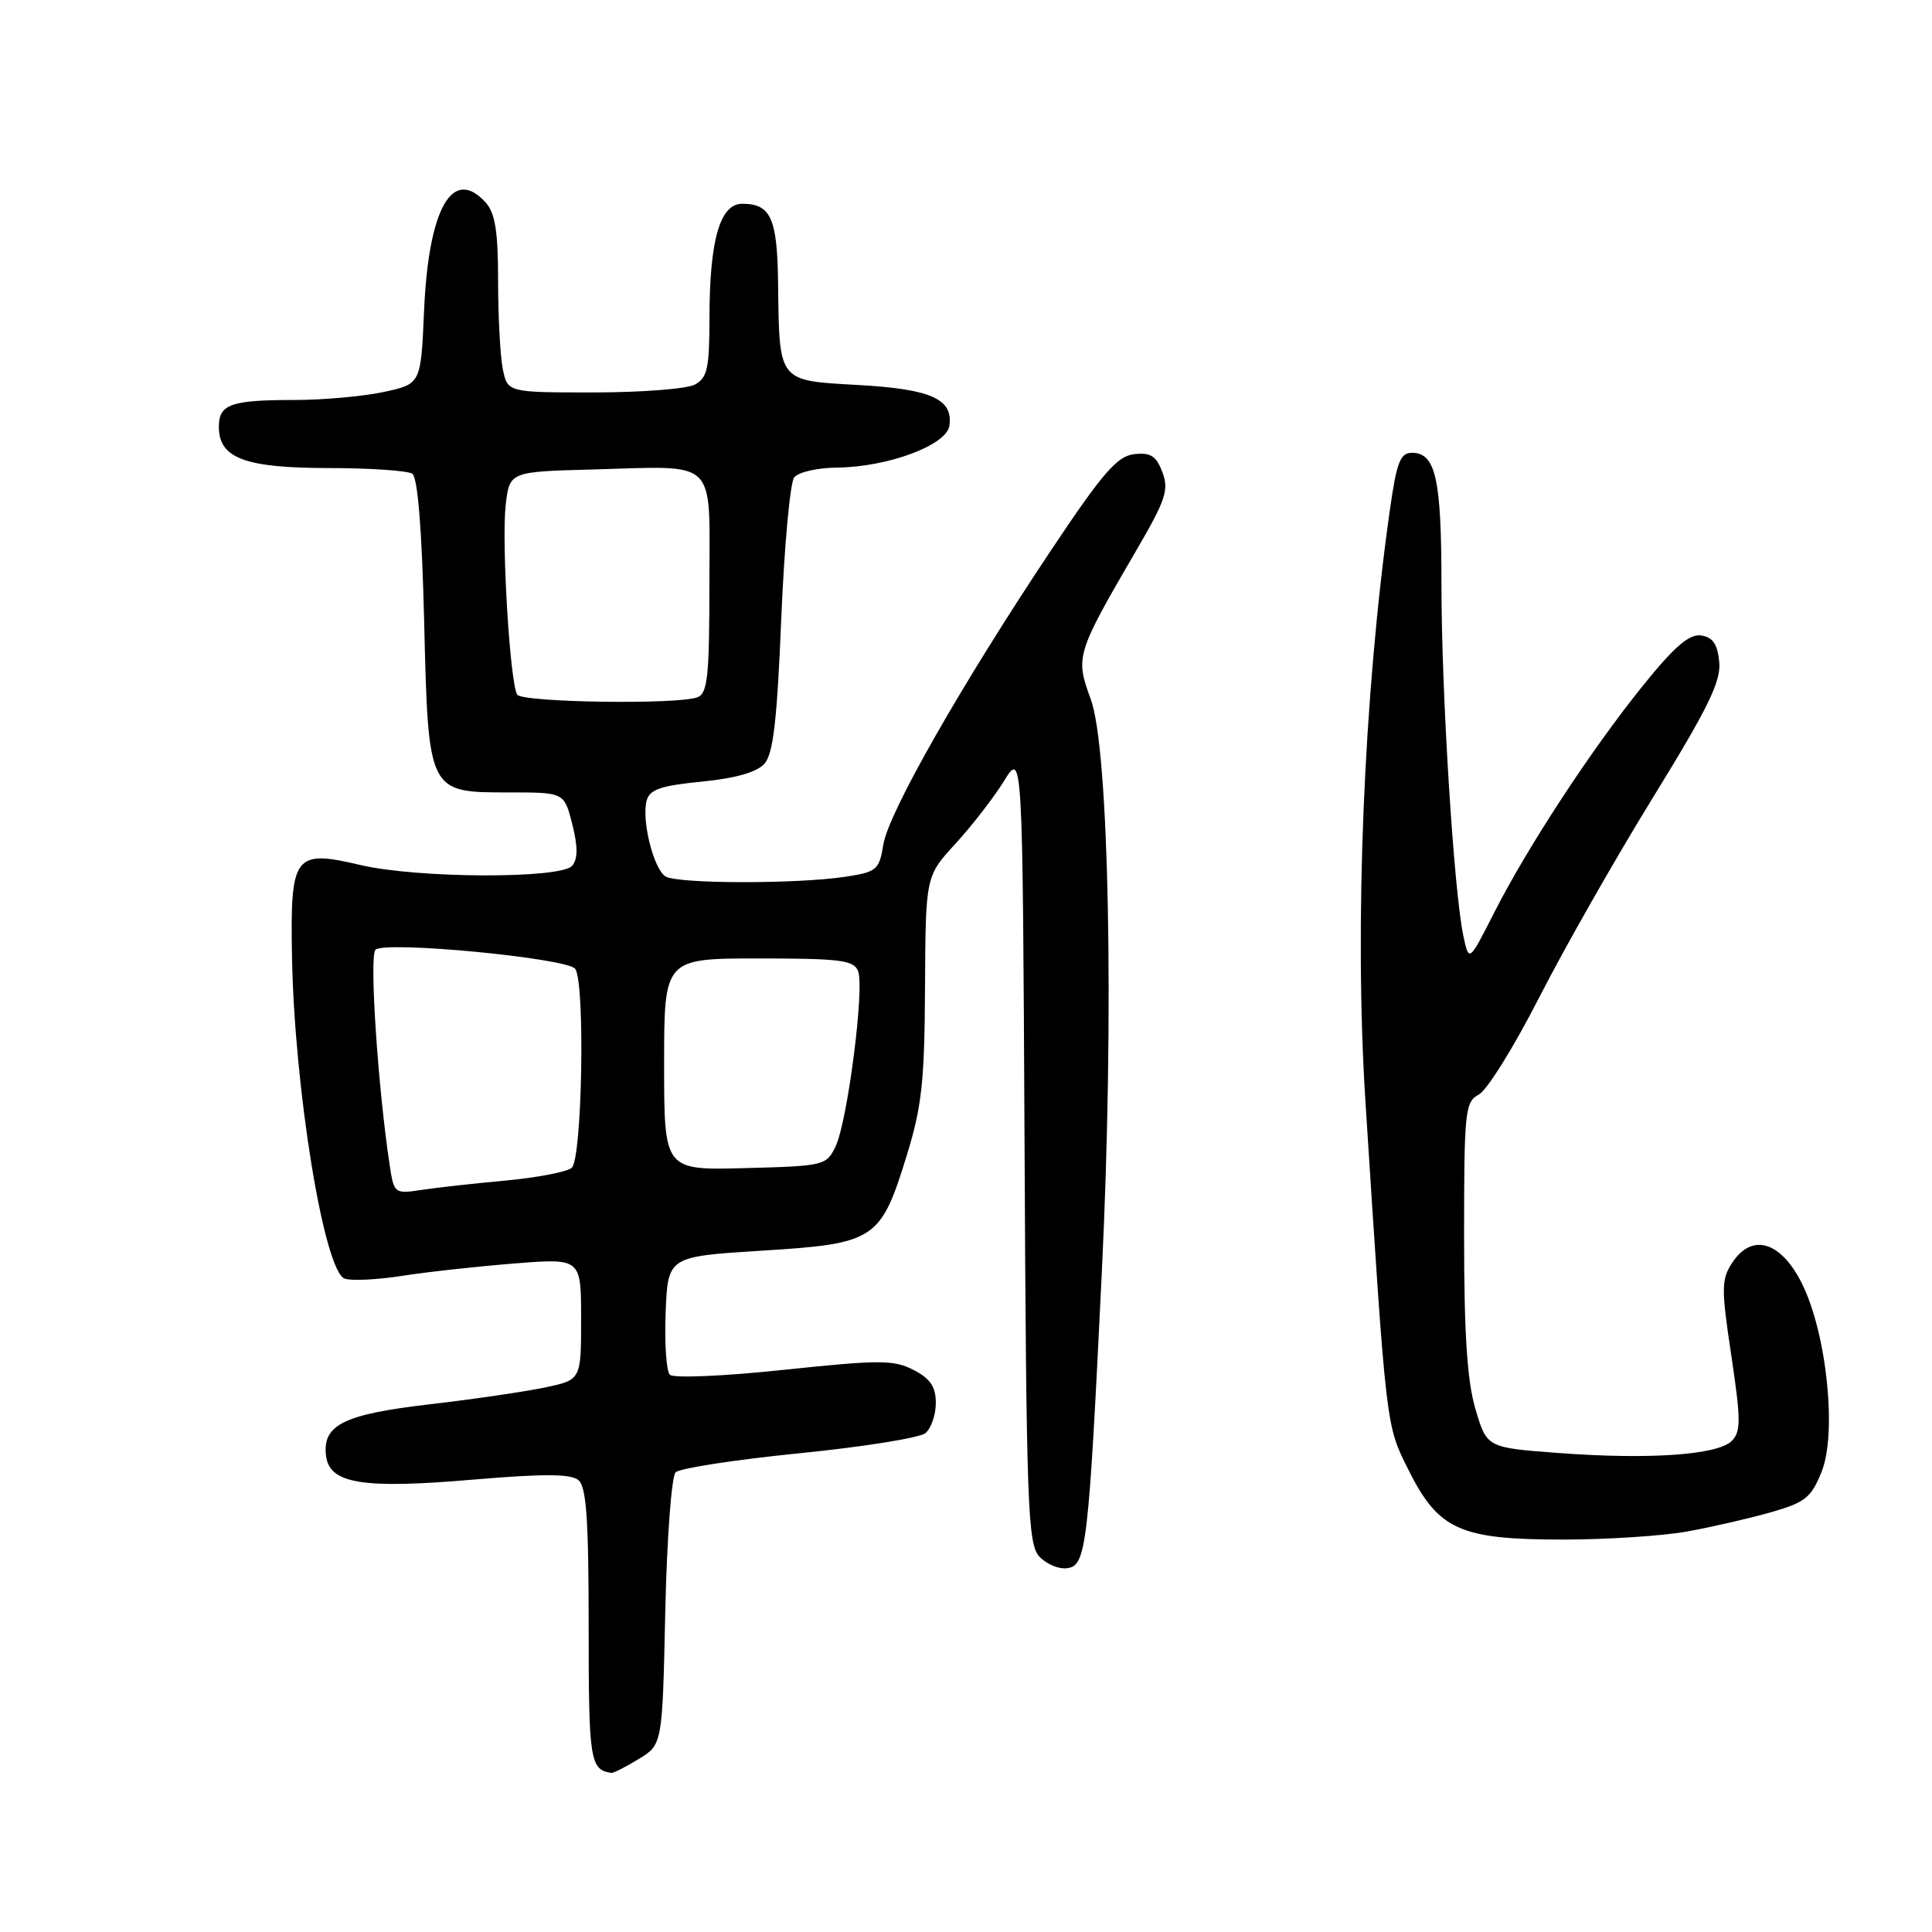 <?xml version="1.0" encoding="UTF-8" standalone="no"?>
<!DOCTYPE svg PUBLIC "-//W3C//DTD SVG 1.1//EN" "http://www.w3.org/Graphics/SVG/1.1/DTD/svg11.dtd" >
<svg xmlns="http://www.w3.org/2000/svg" xmlns:xlink="http://www.w3.org/1999/xlink" version="1.1" viewBox="0 0 256 256">
 <g >
 <path fill="currentColor"
d=" M 84.63 233.08 C 87.77 231.17 87.77 231.17 88.15 213.62 C 88.36 203.96 88.98 195.63 89.52 195.09 C 90.06 194.55 97.42 193.42 105.87 192.57 C 114.33 191.73 121.87 190.52 122.62 189.90 C 123.38 189.27 124.00 187.47 124.00 185.90 C 124.00 183.76 123.27 182.67 121.06 181.53 C 118.43 180.17 116.60 180.17 103.87 181.51 C 95.97 182.35 89.24 182.64 88.76 182.16 C 88.29 181.69 88.04 177.97 88.20 173.90 C 88.50 166.50 88.50 166.50 100.96 165.72 C 115.97 164.79 116.68 164.32 120.12 153.20 C 122.15 146.64 122.51 143.32 122.57 130.80 C 122.65 116.10 122.65 116.10 126.60 111.80 C 128.77 109.44 131.66 105.70 133.03 103.50 C 135.50 99.50 135.50 99.50 135.76 151.93 C 135.99 199.48 136.18 204.54 137.70 206.23 C 138.63 207.25 140.31 207.96 141.44 207.79 C 143.94 207.44 144.24 204.90 146.00 168.50 C 147.65 134.57 146.96 99.22 144.53 92.64 C 142.46 87.03 142.58 86.64 150.60 72.87 C 154.47 66.24 154.91 64.90 154.02 62.56 C 153.20 60.40 152.45 59.93 150.27 60.18 C 148.02 60.45 146.10 62.66 139.21 73.00 C 127.40 90.71 117.74 107.66 117.05 111.89 C 116.50 115.28 116.19 115.54 111.98 116.18 C 105.54 117.15 89.73 117.12 88.18 116.13 C 86.60 115.13 85.00 108.71 85.68 106.10 C 86.07 104.61 87.52 104.11 92.98 103.57 C 97.45 103.13 100.30 102.32 101.29 101.20 C 102.46 99.89 102.97 95.44 103.52 82.00 C 103.92 72.38 104.69 63.94 105.24 63.25 C 105.79 62.56 108.33 61.98 110.87 61.96 C 117.65 61.89 125.43 59.00 125.80 56.41 C 126.31 52.86 123.36 51.55 113.65 51.01 C 103.03 50.41 103.26 50.71 103.10 37.45 C 102.99 28.90 102.13 27.00 98.35 27.00 C 95.39 27.00 94.01 31.83 94.01 42.21 C 94.00 48.82 93.72 50.08 92.07 50.96 C 91.00 51.53 84.98 52.00 78.69 52.00 C 67.25 52.00 67.25 52.00 66.62 48.88 C 66.28 47.16 66.00 41.90 66.00 37.20 C 66.00 30.65 65.61 28.23 64.35 26.83 C 59.96 21.99 56.78 27.60 56.19 41.19 C 55.77 50.88 55.77 50.88 50.84 51.94 C 48.12 52.52 42.81 53.00 39.03 53.00 C 30.59 53.00 29.00 53.56 29.00 56.55 C 29.00 60.71 32.41 62.00 43.47 62.02 C 48.99 62.02 54.00 62.36 54.62 62.77 C 55.35 63.25 55.90 69.99 56.20 82.23 C 56.76 105.16 56.68 105.00 67.53 105.00 C 74.76 105.00 74.76 105.00 75.83 109.21 C 76.58 112.20 76.58 113.80 75.82 114.71 C 74.37 116.47 55.34 116.40 47.76 114.62 C 38.99 112.55 38.45 113.26 38.69 126.68 C 39.00 144.27 42.93 168.38 45.66 169.42 C 46.50 169.74 49.96 169.58 53.34 169.05 C 56.73 168.52 63.44 167.79 68.25 167.41 C 77.00 166.72 77.00 166.72 77.00 174.78 C 77.00 182.83 77.00 182.83 72.25 183.84 C 69.64 184.39 62.78 185.40 57.00 186.07 C 45.54 187.40 42.71 188.80 43.20 192.89 C 43.65 196.61 48.01 197.32 62.77 196.05 C 71.99 195.27 75.64 195.28 76.64 196.12 C 77.70 196.99 78.00 201.33 78.00 215.54 C 78.00 233.31 78.18 234.49 81.00 234.92 C 81.28 234.96 82.91 234.13 84.63 233.08 Z  M 223.57 202.93 C 226.83 202.34 231.82 201.19 234.66 200.38 C 239.20 199.09 240.00 198.44 241.37 195.02 C 243.43 189.89 242.05 176.69 238.77 170.08 C 235.99 164.48 232.14 163.33 229.53 167.32 C 228.08 169.53 228.06 170.69 229.41 179.63 C 230.68 188.13 230.69 189.70 229.47 190.93 C 227.64 192.79 218.51 193.43 206.52 192.53 C 197.02 191.82 197.02 191.82 195.51 186.73 C 194.41 183.02 194.00 176.81 194.00 163.85 C 194.00 147.18 194.12 146.00 195.97 145.02 C 197.06 144.43 200.64 138.66 203.94 132.19 C 207.24 125.72 214.03 113.78 219.03 105.67 C 226.34 93.80 228.06 90.28 227.81 87.71 C 227.58 85.34 226.95 84.42 225.40 84.20 C 223.84 83.98 221.87 85.67 217.72 90.82 C 210.90 99.26 202.38 112.26 197.95 121.00 C 194.65 127.50 194.65 127.50 193.90 124.00 C 192.64 118.05 191.00 91.82 191.00 77.50 C 191.00 63.40 190.24 60.00 187.08 60.00 C 185.53 60.00 185.05 61.27 184.14 67.75 C 180.69 92.19 179.44 122.70 180.93 146.00 C 183.74 189.79 183.62 188.73 186.66 194.83 C 190.61 202.71 193.46 204.00 207.07 204.00 C 212.88 204.00 220.30 203.52 223.57 202.93 Z  M 51.63 154.36 C 50.07 144.05 48.92 126.68 49.75 125.85 C 50.97 124.63 75.29 126.96 76.23 128.39 C 77.56 130.39 77.13 153.65 75.75 154.75 C 75.06 155.30 71.12 156.05 67.00 156.43 C 62.88 156.81 57.86 157.36 55.86 157.67 C 52.27 158.21 52.20 158.16 51.63 154.36 Z  M 88.00 141.03 C 88.00 127.00 88.00 127.00 100.53 127.00 C 111.37 127.00 113.15 127.23 113.71 128.69 C 114.57 130.93 112.30 148.60 110.72 151.90 C 109.51 154.43 109.20 154.51 98.74 154.78 C 88.00 155.07 88.00 155.07 88.00 141.03 Z  M 68.53 92.04 C 67.58 90.52 66.45 71.94 67.00 67.00 C 67.50 62.50 67.50 62.50 78.50 62.21 C 95.34 61.76 94.00 60.45 94.00 77.41 C 94.00 89.60 93.76 91.88 92.42 92.39 C 89.83 93.39 69.17 93.08 68.53 92.04 Z "/>
</g>
</svg>